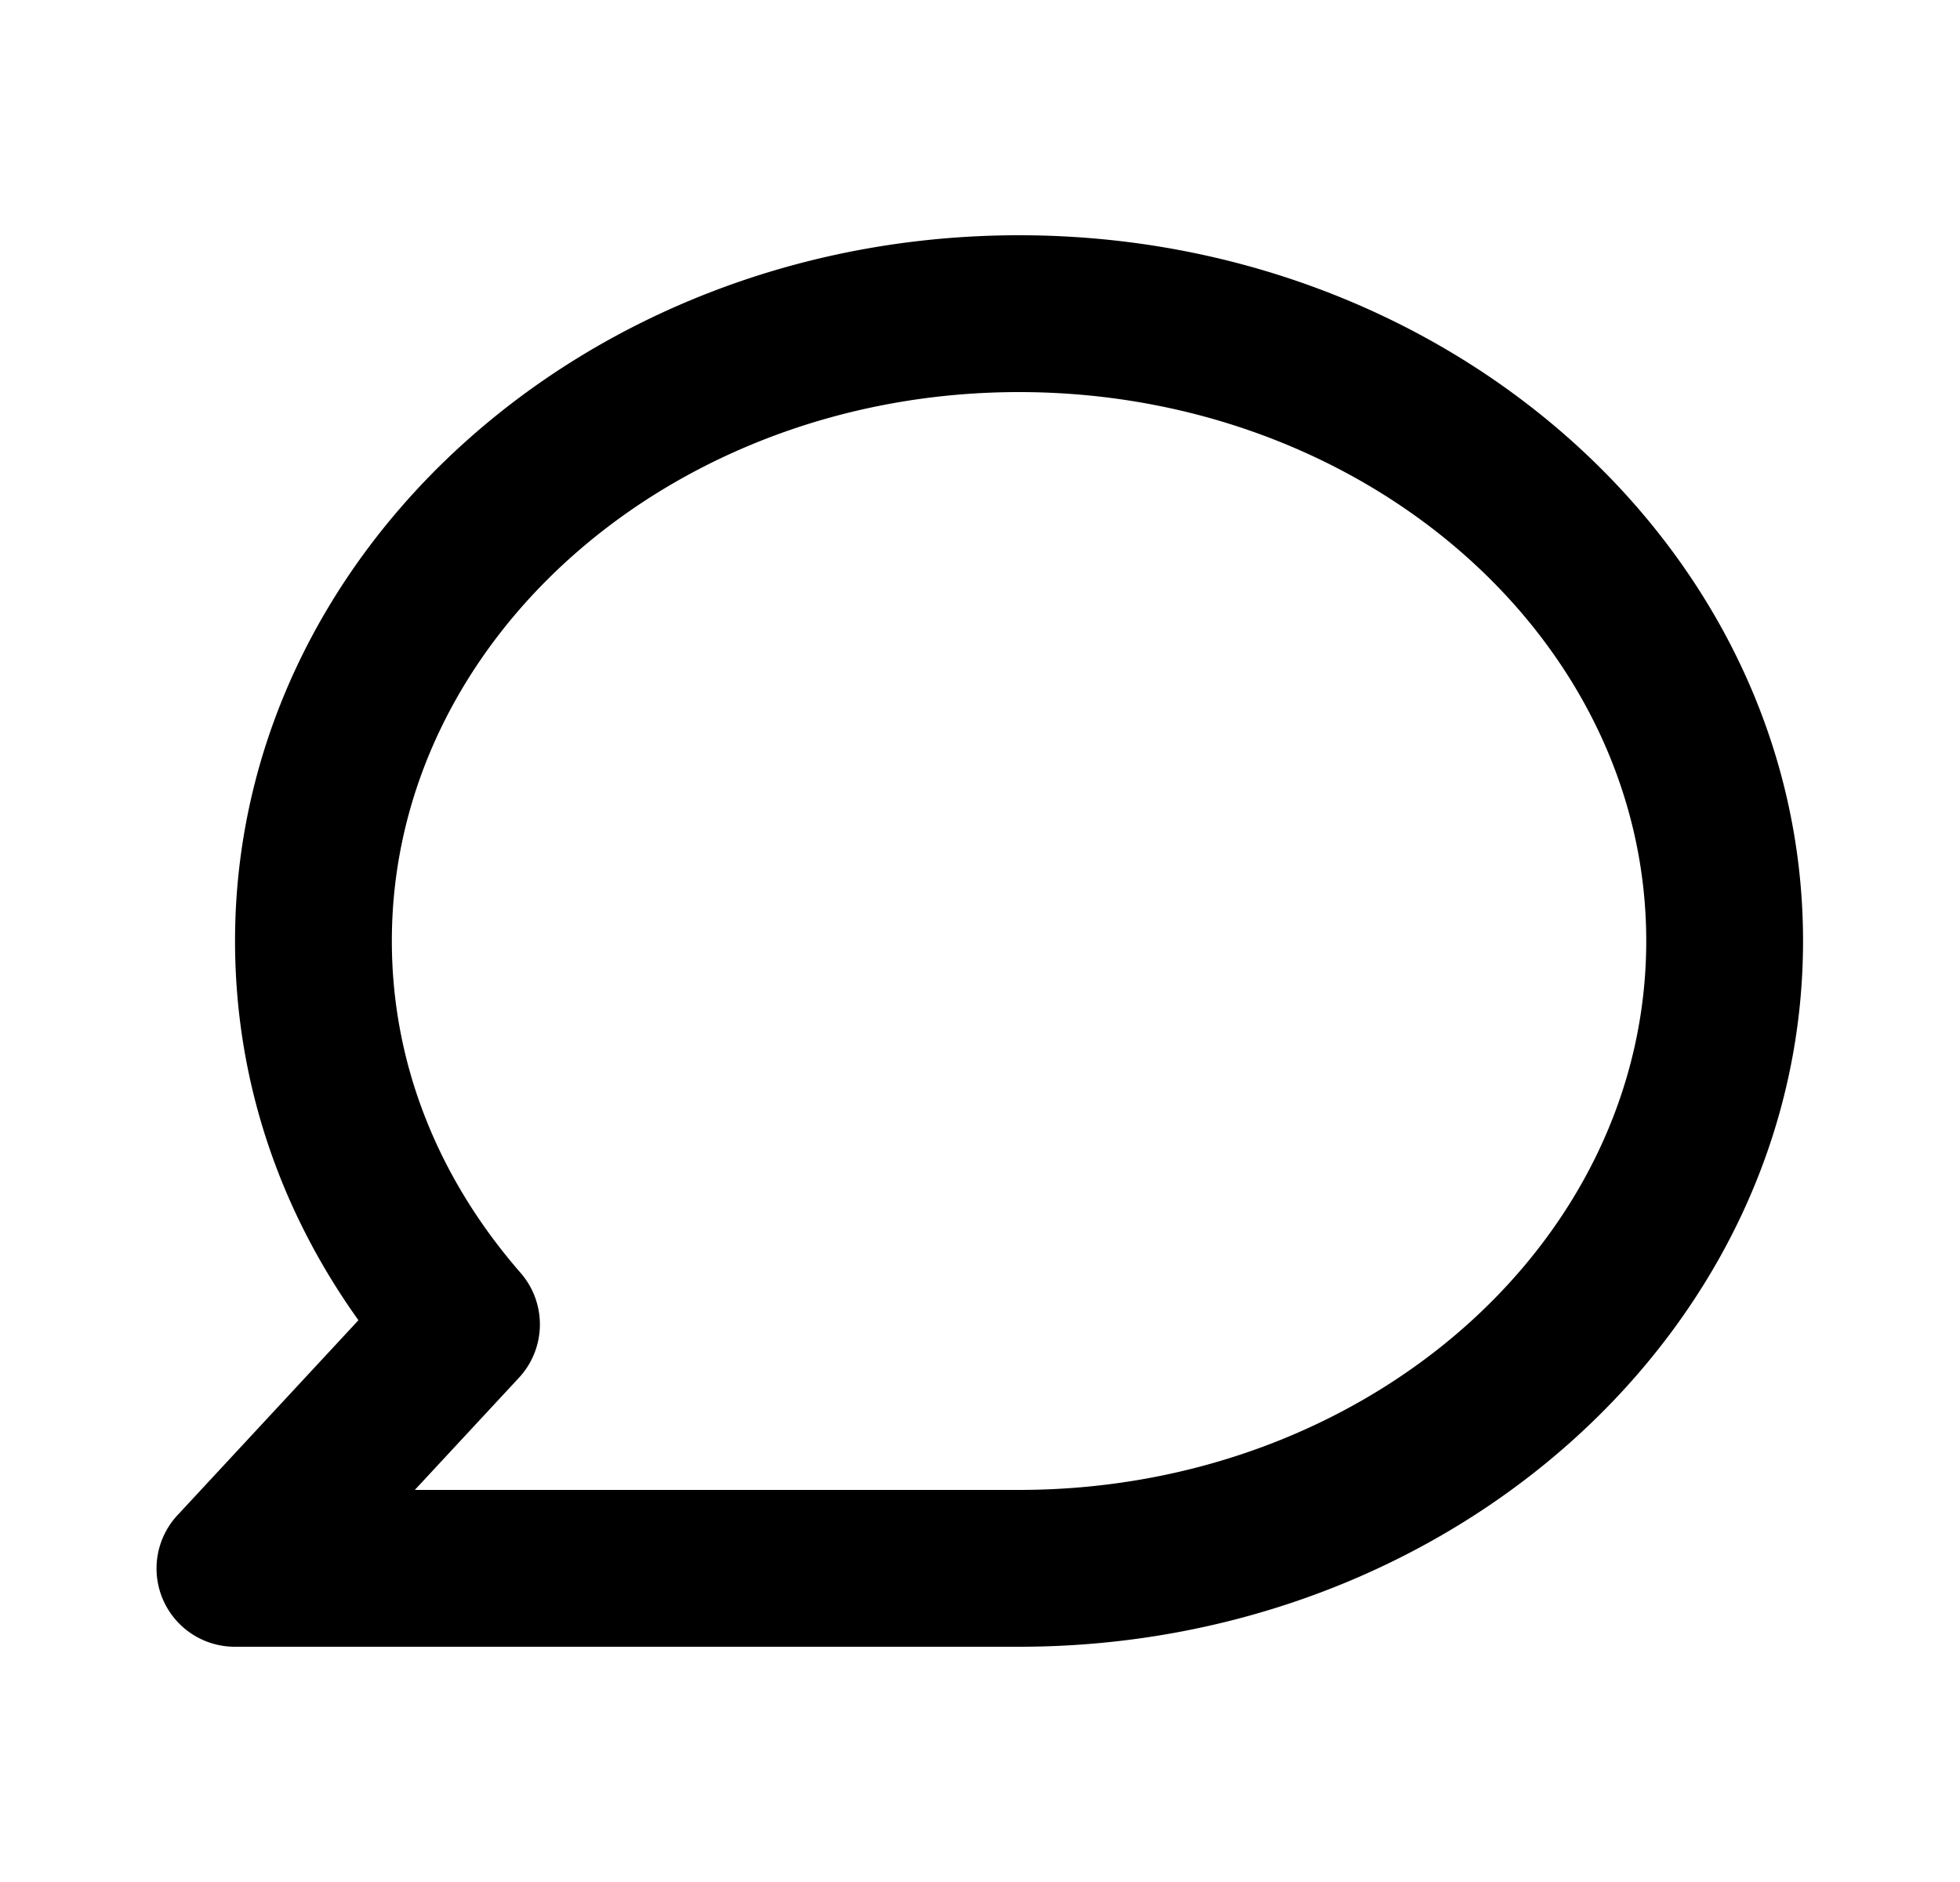 <svg width="25" height="24" viewBox="0 0 25 24" xmlns="http://www.w3.org/2000/svg"><title>comment</title><path d="M12.998 21h-10a.998.998 0 0 1-.732-1.68l2.306-2.484C3.539 15.392 2.998 13.735 2.998 12c0-4.963 4.486-9 10-9s10 4.037 10 9-4.486 9-10 9zm-7.707-2h7.707c4.411 0 8-3.14 8-7 0-3.859-3.589-7-8-7s-8 3.141-8 7c0 1.537.568 3 1.642 4.232a1 1 0 0 1-.021 1.338L5.291 19z" fill="FF424A"/></svg>
